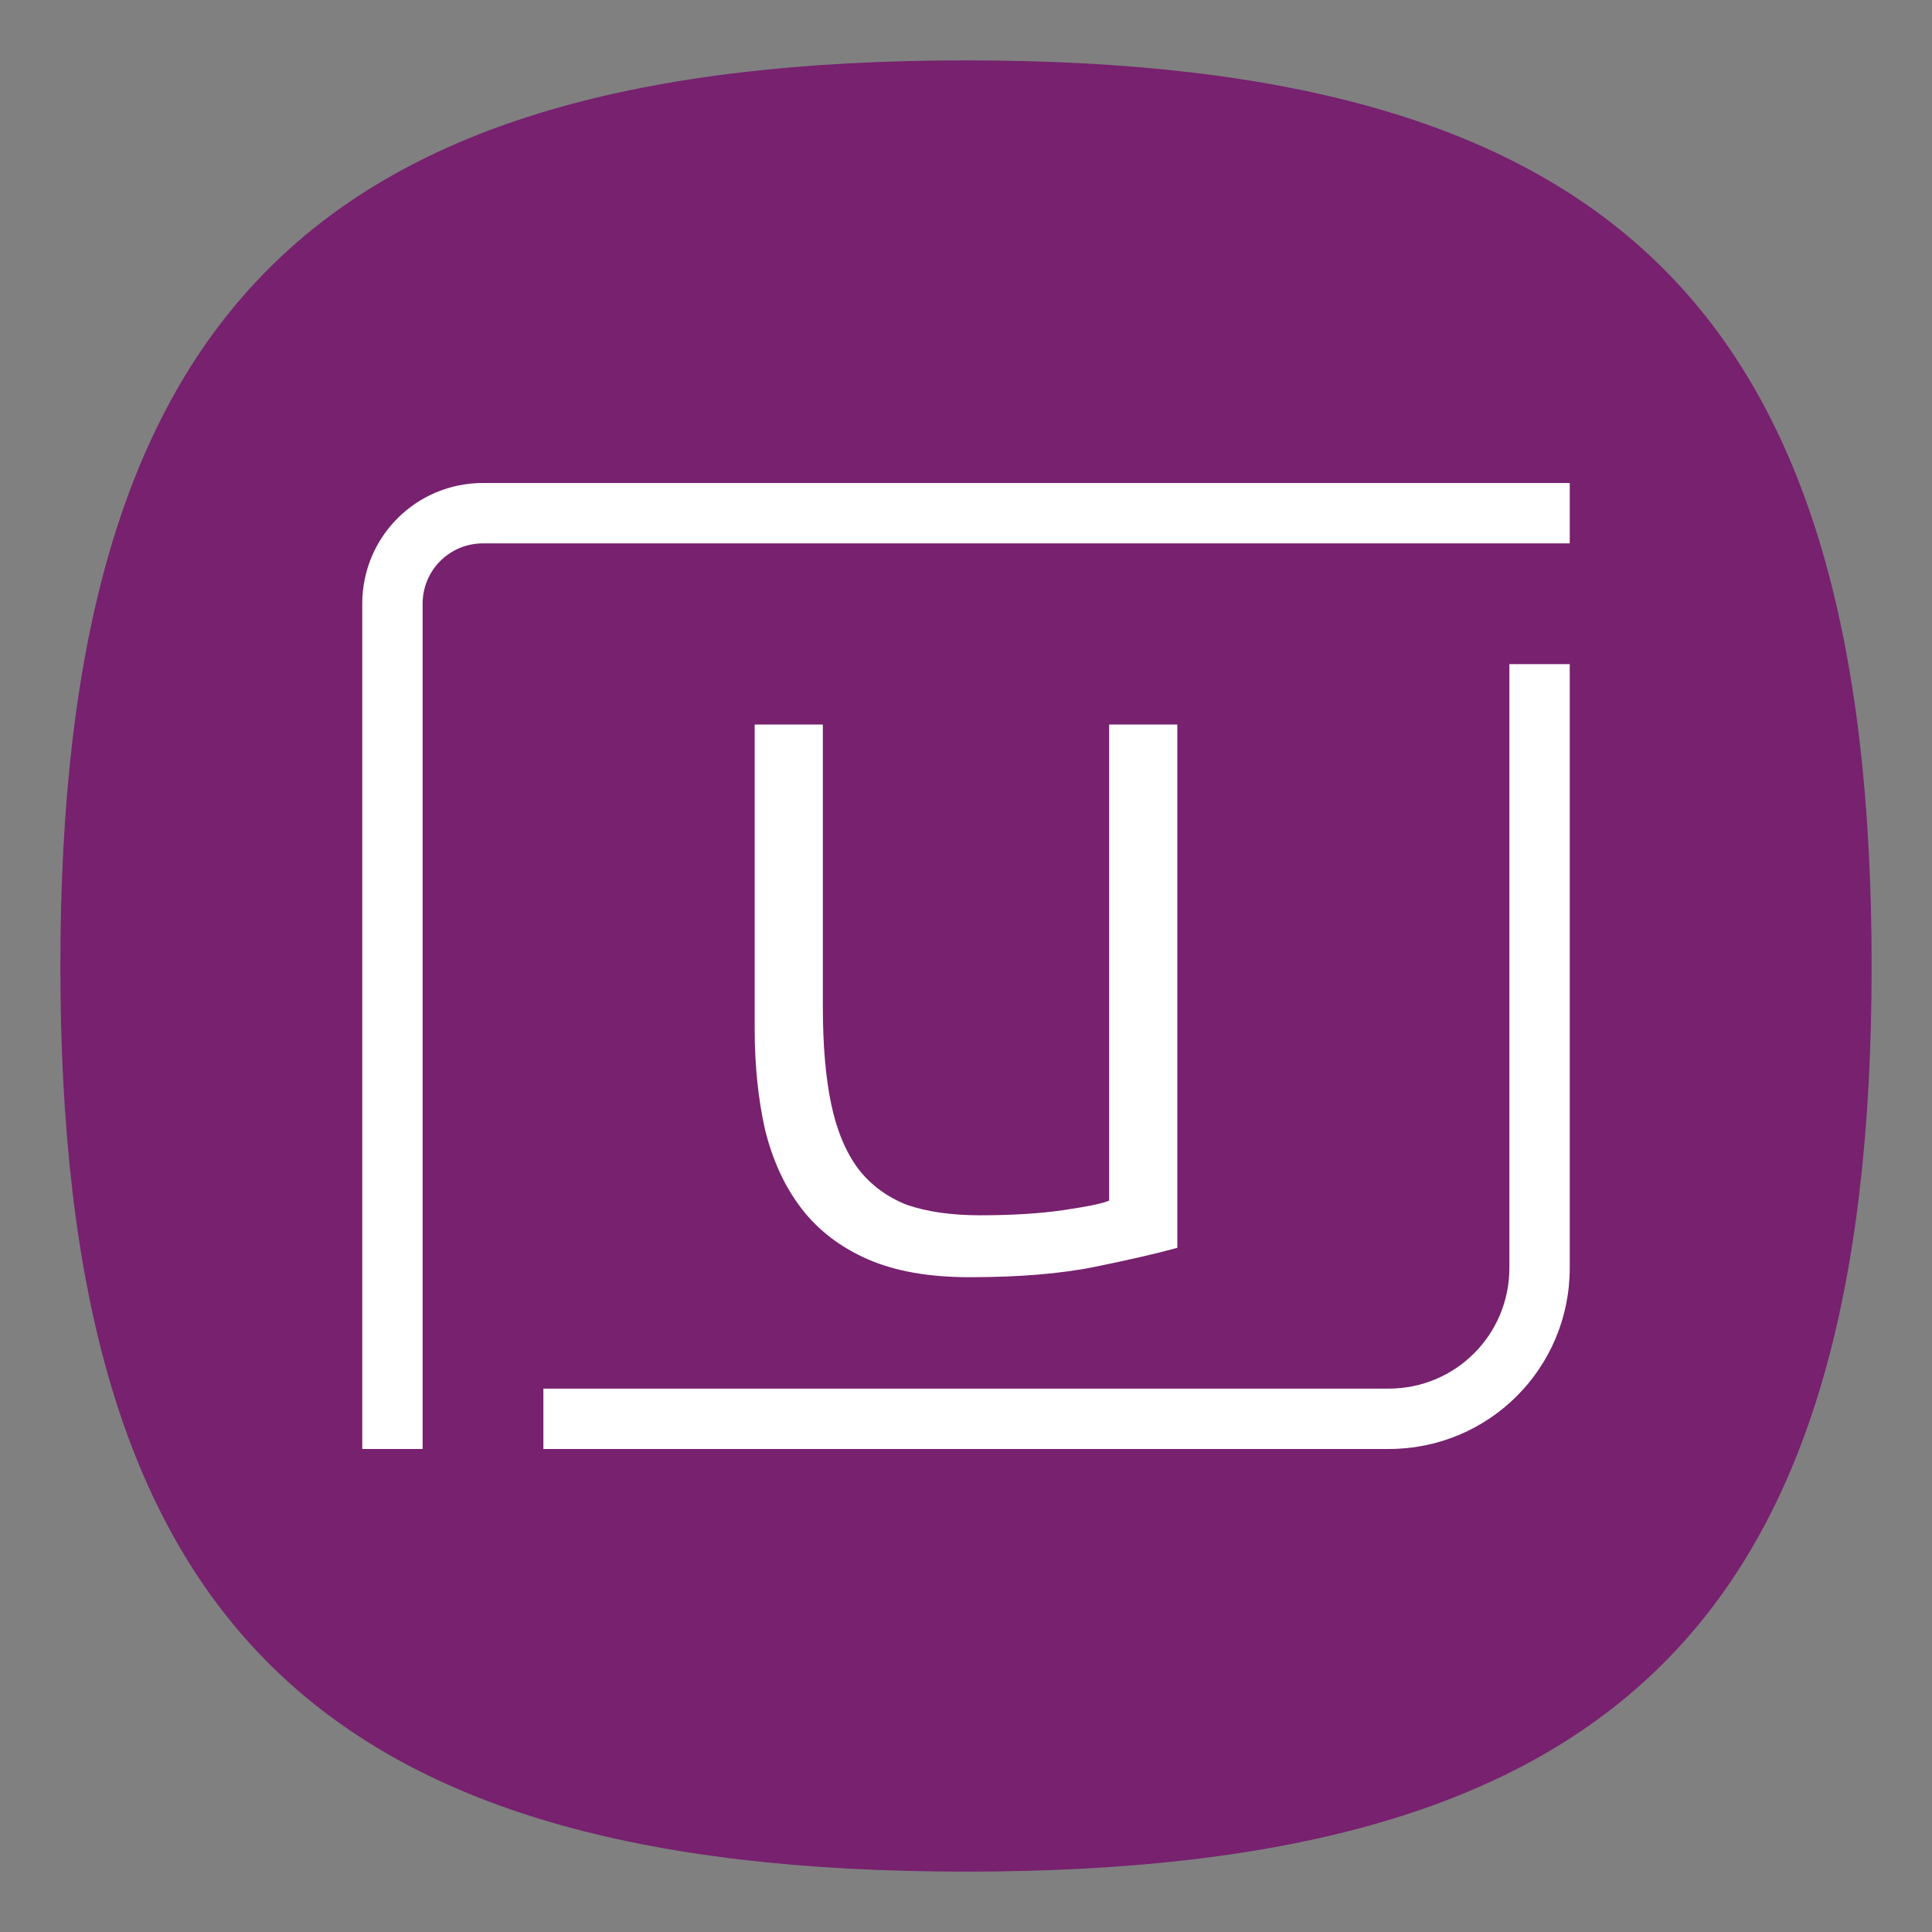 <?xml version="1.0" encoding="UTF-8" standalone="no"?>
<svg
   viewbox="0 0 200 200"
   version="1.1"
   id="svg4"
   sodipodi:docname="desktop-environment-unity.svg"
   width="64"
   height="64"
   inkscape:version="1.1.1 (3bf5ae0d25, 2021-09-20, custom)"
   xmlns:inkscape="http://www.inkscape.org/namespaces/inkscape"
   xmlns:sodipodi="http://sodipodi.sourceforge.net/DTD/sodipodi-0.dtd"
   xmlns="http://www.w3.org/2000/svg"
   xmlns:svg="http://www.w3.org/2000/svg">
  <rect width="100%" height="100%" fill="#808080" stroke="none"/>
  <defs
     id="defs8" />
  <sodipodi:namedview
     id="namedview6"
     pagecolor="#ffffff"
     bordercolor="#666666"
     borderopacity="1.0"
     inkscape:pageshadow="2"
     inkscape:pageopacity="0.0"
     inkscape:pagecheckerboard="0"
     showgrid="false"
     inkscape:zoom="9.1098924"
     inkscape:cx="23.490947"
     inkscape:cy="30.900475"
     inkscape:window-width="1920"
     inkscape:window-height="996"
     inkscape:window-x="0"
     inkscape:window-y="0"
     inkscape:window-maximized="1"
     inkscape:current-layer="svg4"
     showguides="false" />
  <path
     d="M 2,32 C 2,10.4 10.4,2 32,2 53.6,2 62,10.4 62,32 62,53.6 53.6,62 32,62 10.4,62 2,53.6 2,32"
     id="path2"
     style="stroke-width:0.3;fill:#77216f;fill-opacity:1" />
  <path
     id="path3817"
     style="color:#000000;fill:#ffffff;stroke:none;stroke-width:0.994;stroke-linecap:round;stroke-linejoin:round;-inkscape-stroke:none"
     d="M 16 16 C 13.784 16 12 17.784 12 20 L 12 48 L 14 48 L 14 20 C 14 18.892 14.892 18 16 18 L 52 18 L 52 16 L 16 16 z M 50 22 L 50 42 C 50 44.216 48.216 46 46 46 L 18 46 L 18 48 L 46 48 C 49.324 48 52 45.324 52 42 L 52 22 L 50 22 z M 25 24 L 25 34.074 C 25 35.302 25.116 36.424 25.348 37.443 C 25.602 38.462 26.007 39.331 26.562 40.049 C 27.118 40.767 27.849 41.323 28.752 41.717 C 29.655 42.111 30.778 42.309 32.121 42.309 C 33.765 42.309 35.156 42.193 36.291 41.961 C 37.426 41.729 38.328 41.521 39 41.336 L 39 24 L 36.742 24 L 36.742 39.771 C 36.534 39.864 36.035 39.968 35.248 40.084 C 34.461 40.2 33.534 40.258 32.469 40.258 C 31.519 40.258 30.709 40.142 30.037 39.91 C 29.389 39.655 28.856 39.263 28.439 38.73 C 28.023 38.175 27.72 37.456 27.535 36.576 C 27.35 35.696 27.258 34.619 27.258 33.346 L 27.258 24 L 25 24 z " />
</svg>
